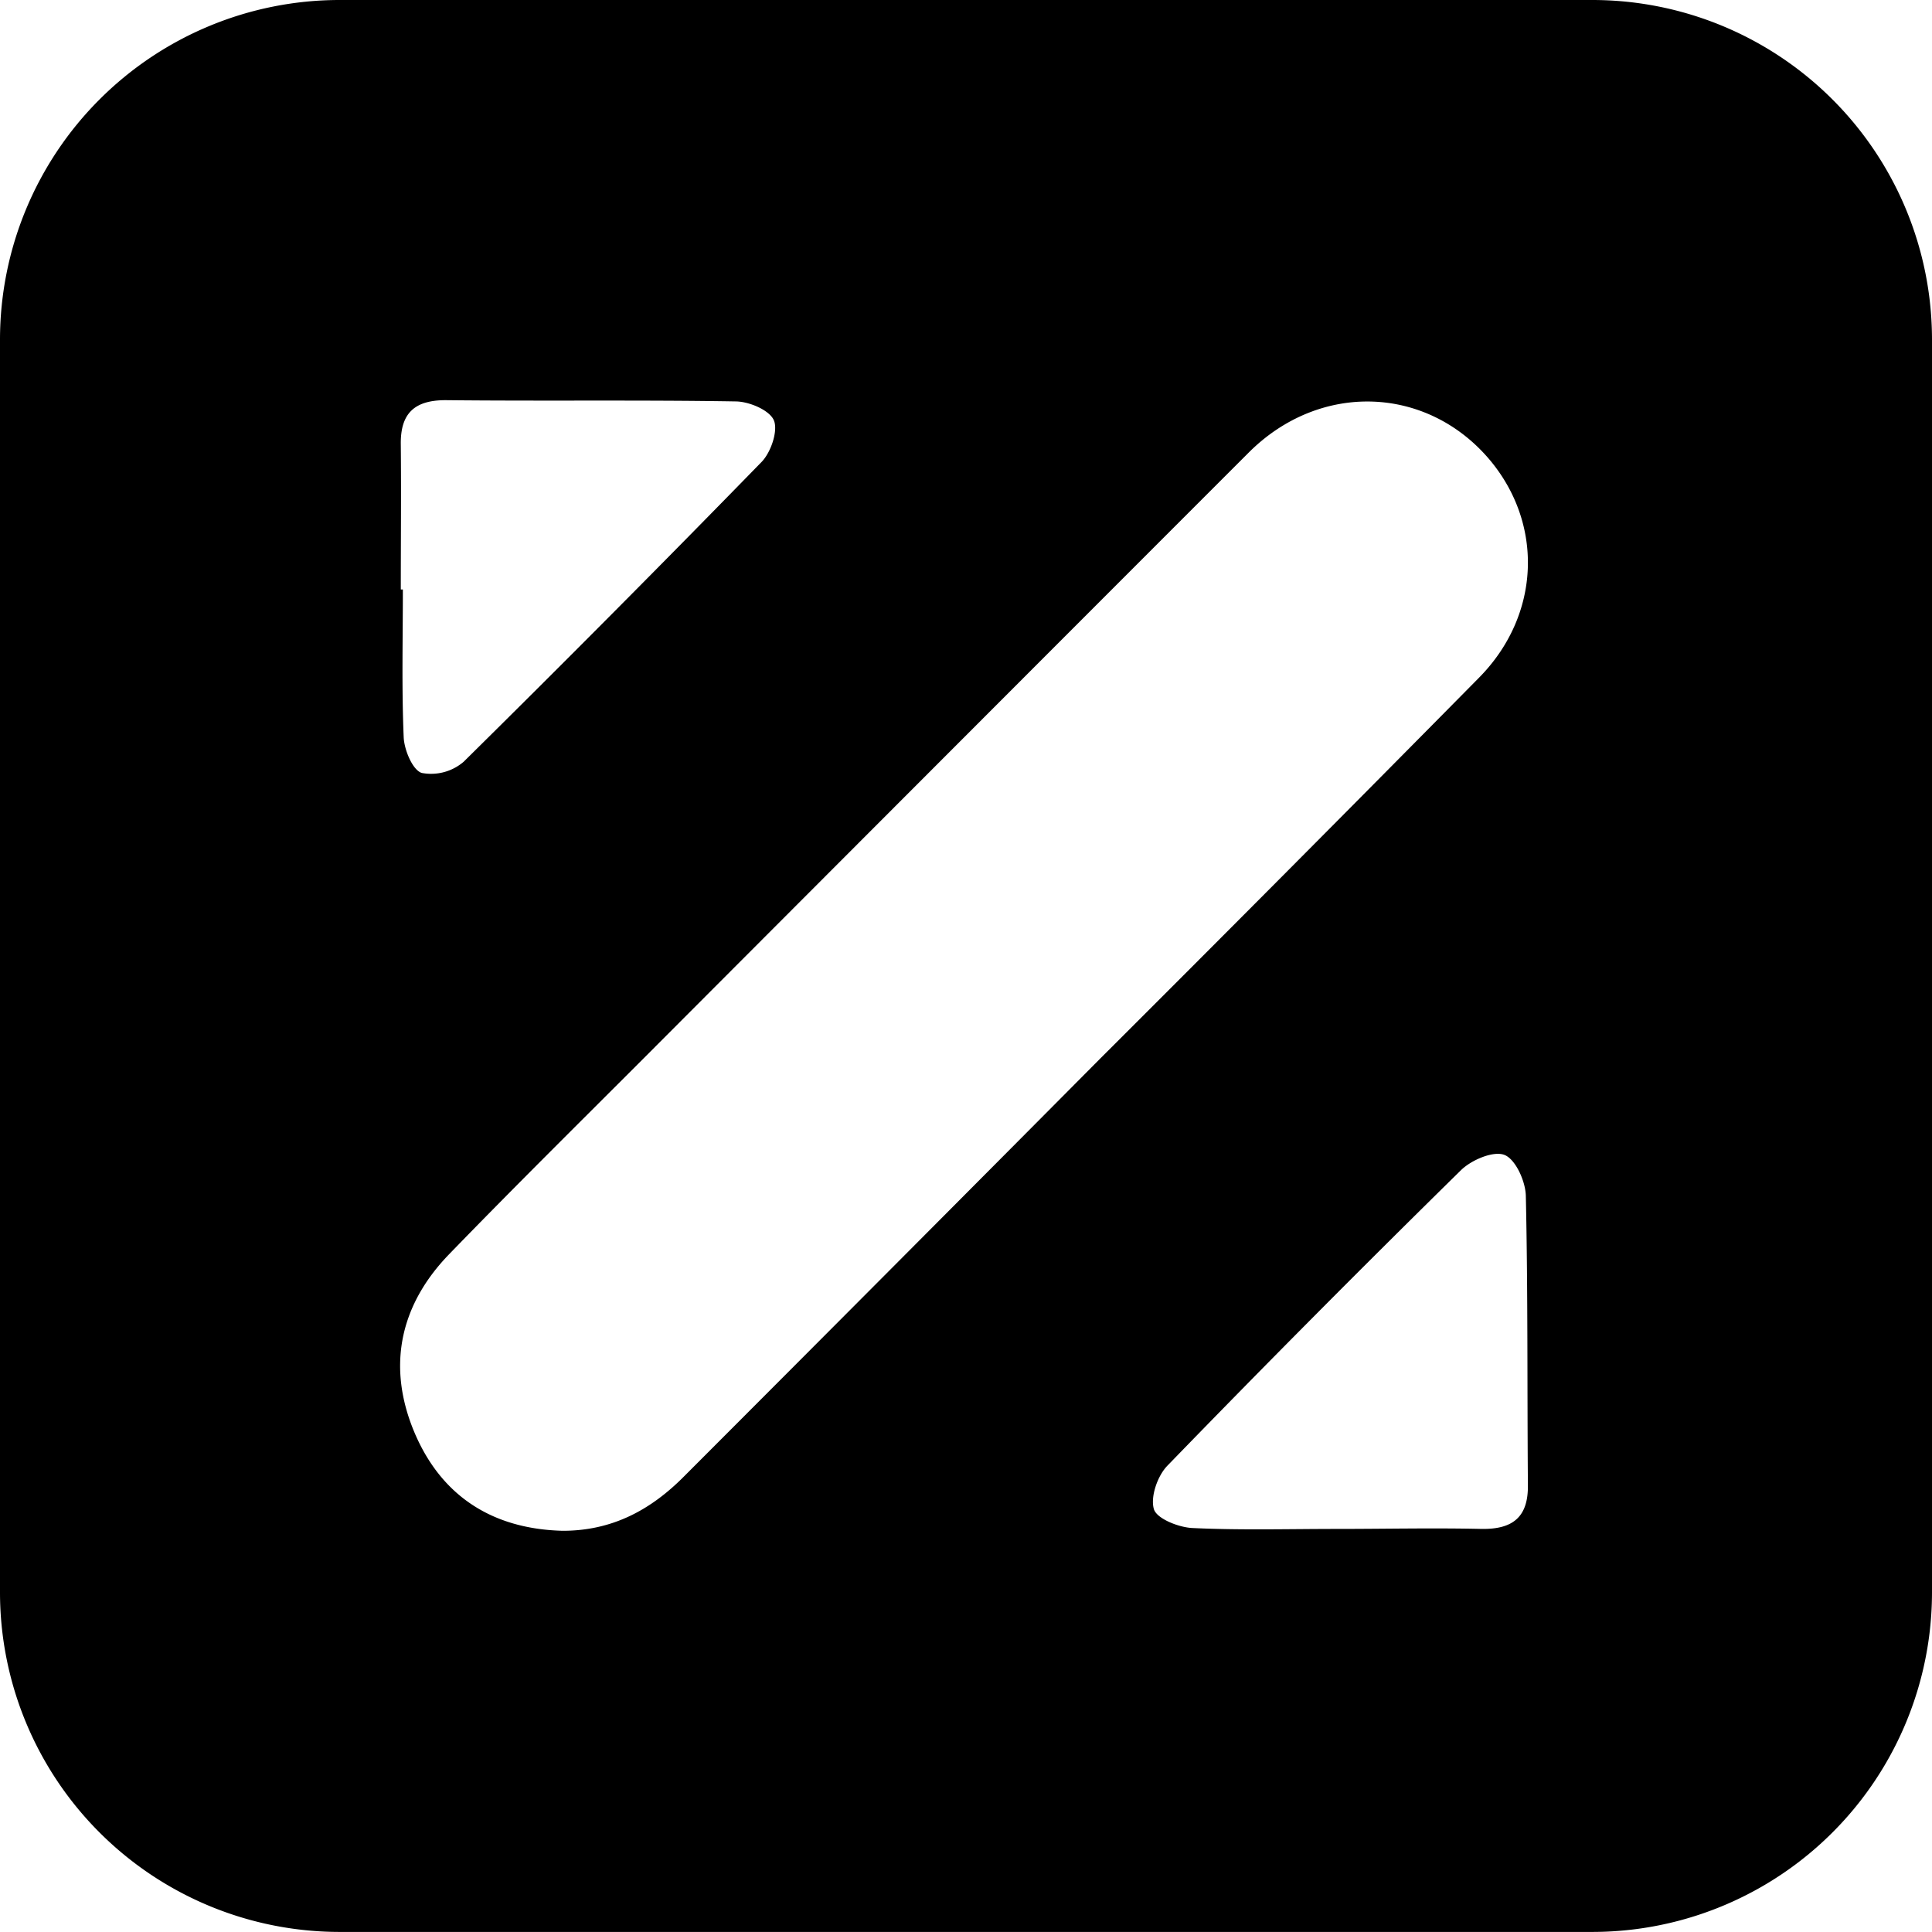<svg xmlns="http://www.w3.org/2000/svg" viewBox="0 0 280.45 280.44"><title>zarinpal</title><g id="Layer_2" data-name="Layer 2"><g id="Layer_1-2" data-name="Layer 1"><path d="M231.14,0H49.31A49.31,49.31,0,0,0,0,49.31V231.13a49.31,49.31,0,0,0,49.31,49.31H231.14a49.31,49.31,0,0,0,49.31-49.31V49.31A49.31,49.31,0,0,0,231.14,0ZM64.82,58.09c14,.15,28-.05,41.93.18,2,0,5,1.28,5.6,2.78s-.43,4.59-1.79,6Q89.16,89,67.3,110.58a7.26,7.26,0,0,1-6.08,1.62c-1.32-.41-2.54-3.33-2.62-5.18-.3-7.14-.12-14.3-.12-21.45h-.3c0-7,.07-14,0-21C58.1,60,60.15,58.05,64.82,58.09ZM99.4,214.21c-4.92,5-10.55,8-17.71,8-10.16-.25-17.61-5-21.53-14.28-4-9.5-2.17-18.4,5-25.83,9.62-9.93,19.46-19.64,29.23-29.43q43.42-43.51,86.9-87c10.33-10.3,25.79-9.7,34.89,1,7.95,9.4,7.45,22.66-1.48,31.7q-27.39,27.75-55,55.3Q129.58,184,99.4,214.21Zm115.7,7.73c-7-.16-14,0-21,0s-14,.2-21-.13c-2-.09-5.18-1.35-5.6-2.74-.53-1.8.53-4.87,2-6.35q21-21.66,42.57-42.85c1.51-1.49,4.71-2.85,6.32-2.22s3.05,3.82,3.1,5.93c.31,14,.19,27.94.3,41.92C221.87,220.12,219.71,222,215.1,221.94Z"/></g></g></svg>